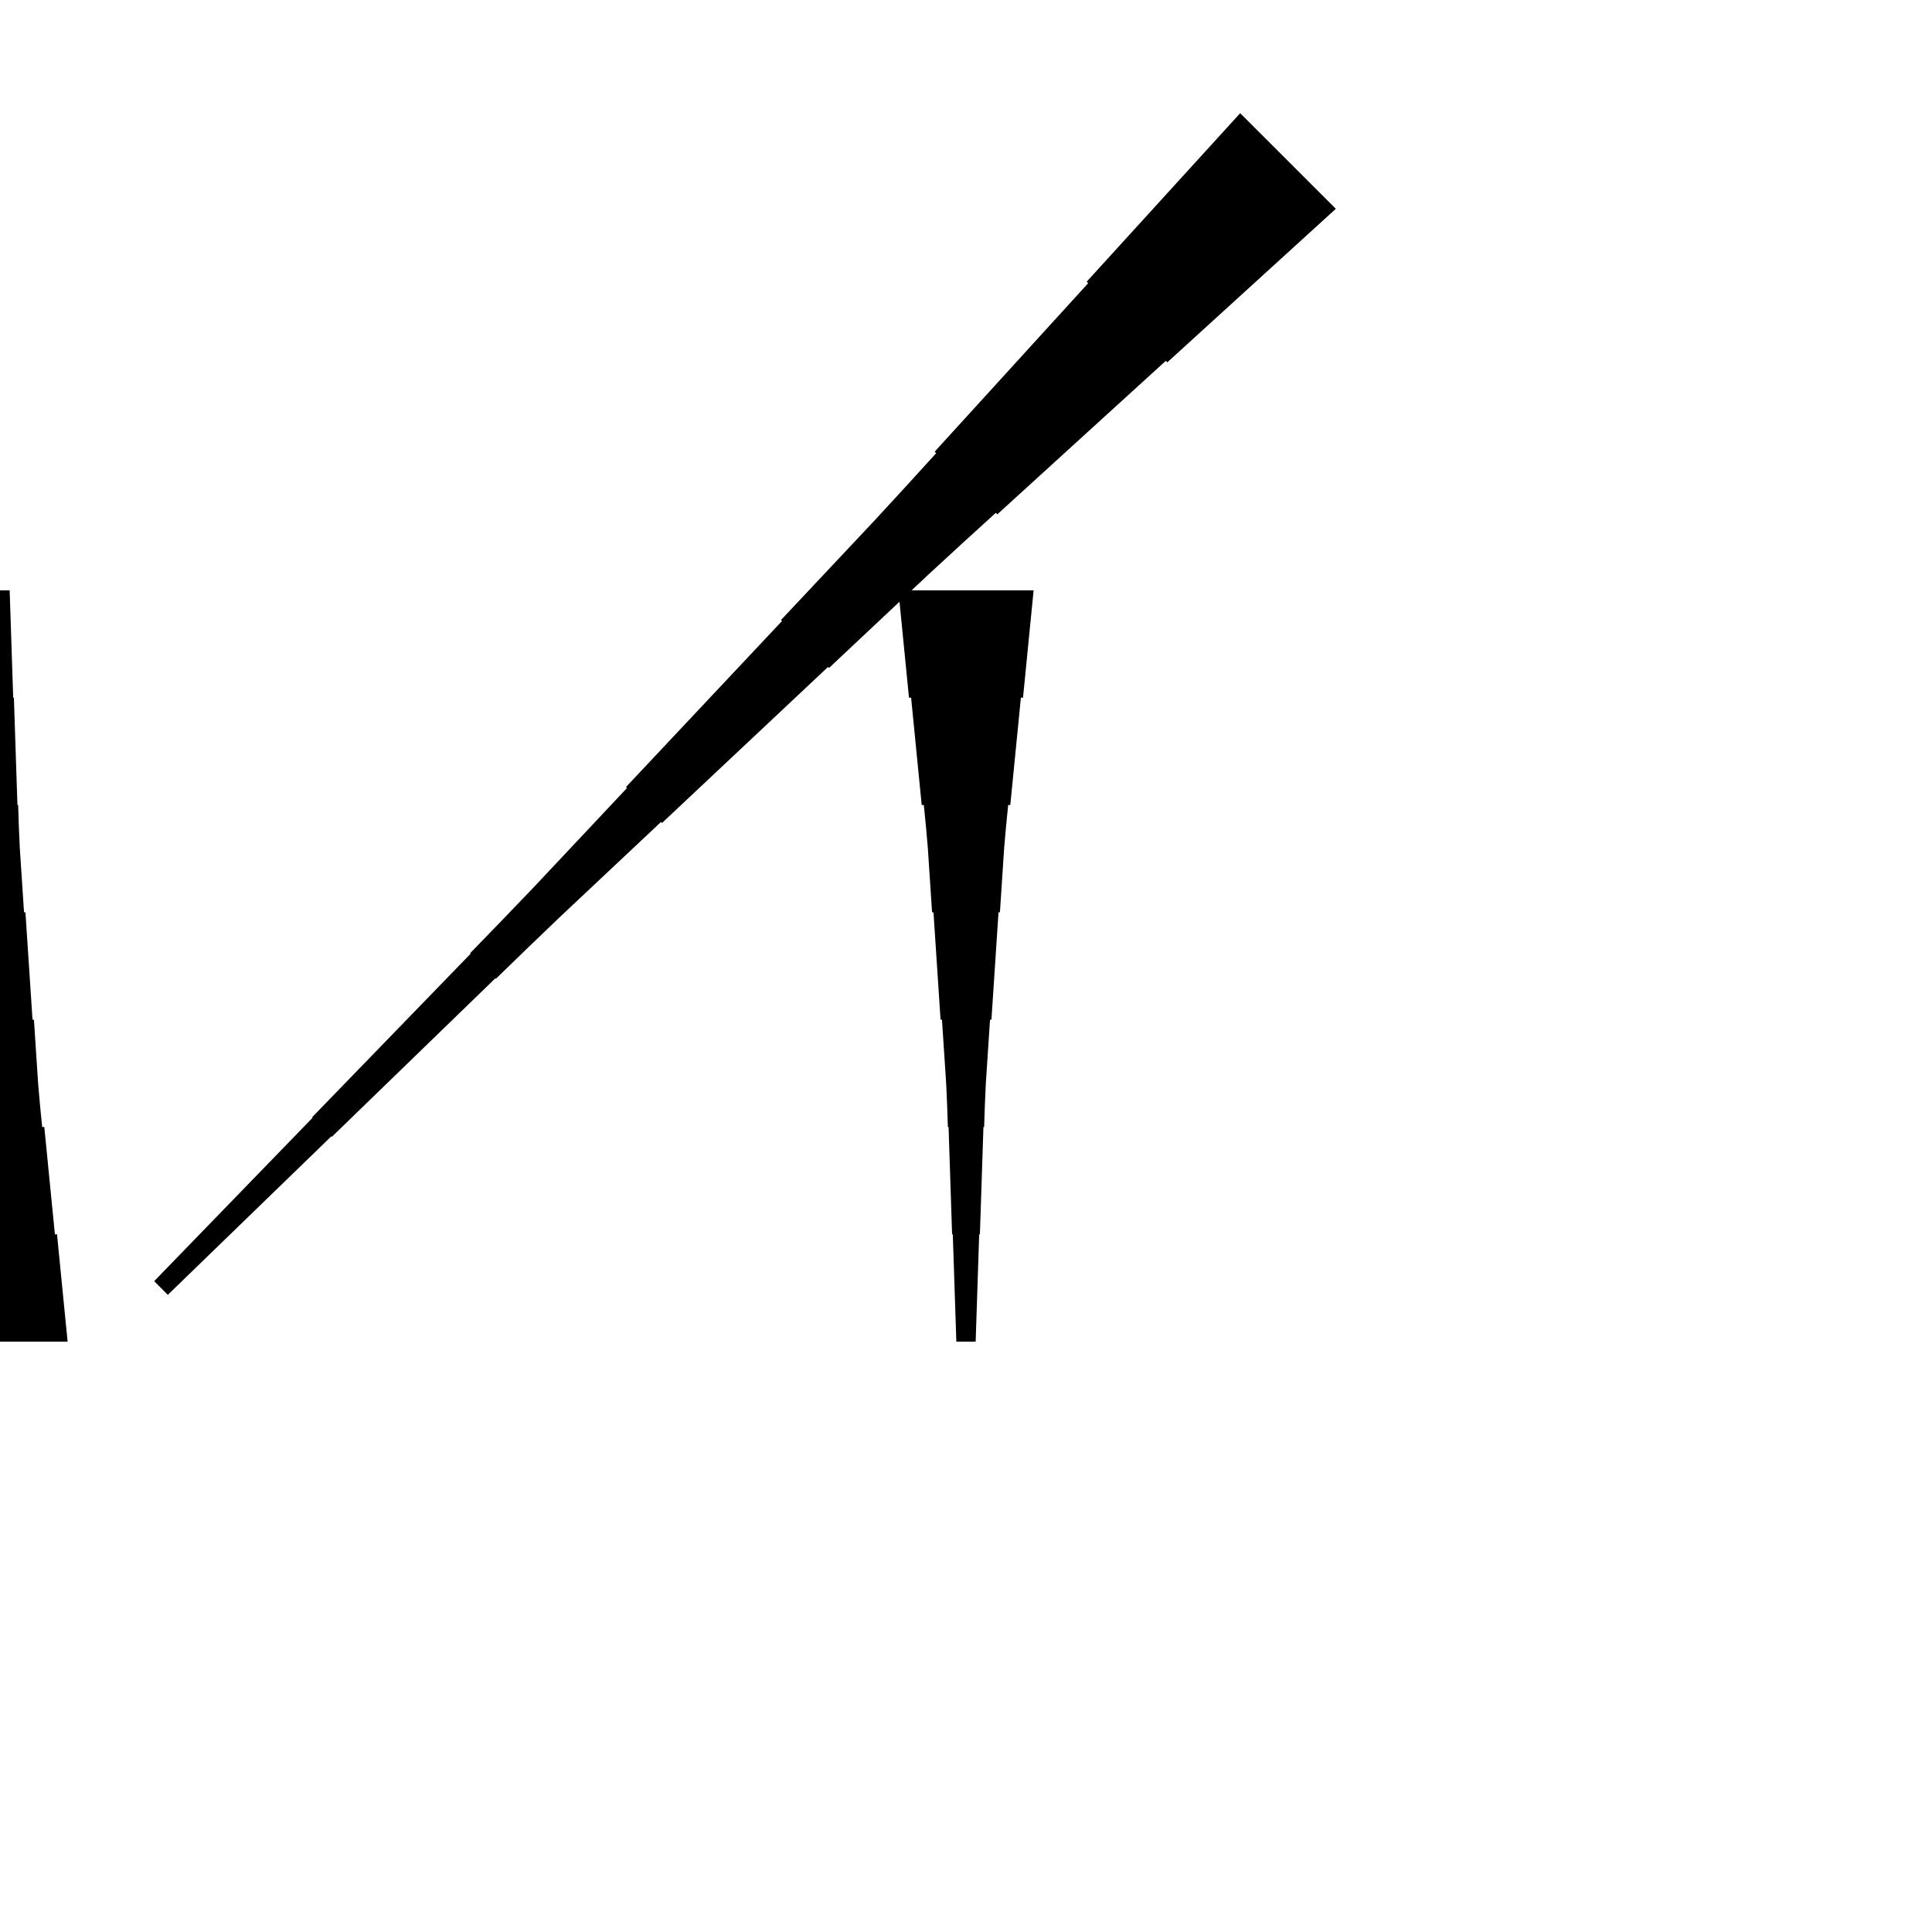 <?xml version="1.0" encoding="UTF-8"?>
<!-- Flat -->
<svg version="1.1" xmlns="http://www.w3.org/2000/svg" xmlns:xlink="http://www.w3.org/1999/xlink" width="283.465pt" height="283.465pt" viewBox="0 0 283.465 283.465">
<title>Untitled</title>
<polygon points="-9.921 196.85 -9.61 193.701 -9.299 190.551 -8.988 187.402 -8.677 184.252 -8.366 181.102 -8.055 181.102 -7.743 177.953 -7.432 174.803 -7.121 171.654 -6.81 168.504 -6.499 165.354 -6.188 165.354 -5.877 162.205 -5.6 159.055 -5.393 155.905 -5.185 152.756 -4.978 149.606 -4.771 149.606 -4.563 146.457 -4.356 143.307 -4.148 140.157 -3.941 137.008 -3.733 133.858 -3.526 133.858 -3.319 130.709 -3.111 127.559 -2.904 124.409 -2.765 121.26 -2.662 118.11 -2.558 118.11 -2.454 114.961 -2.351 111.811 -2.247 108.661 -2.143 105.512 -2.04 102.362 -1.936 102.362 -1.832 99.213 -1.728 96.063 -1.625 92.913 -1.521 89.764 -1.417 86.614 1.417 86.614 1.521 89.764 1.625 92.913 1.728 96.063 1.832 99.213 1.936 102.362 2.04 102.362 2.143 105.512 2.247 108.661 2.351 111.811 2.454 114.961 2.558 118.11 2.662 118.11 2.765 121.26 2.904 124.409 3.111 127.559 3.319 130.709 3.526 133.858 3.733 133.858 3.941 137.008 4.148 140.157 4.356 143.307 4.563 146.457 4.771 149.606 4.978 149.606 5.185 152.756 5.393 155.905 5.6 159.055 5.877 162.205 6.188 165.354 6.499 165.354 6.81 168.504 7.121 171.654 7.432 174.803 7.743 177.953 8.055 181.102 8.366 181.102 8.677 184.252 8.988 187.402 9.299 190.551 9.61 193.701 9.921 196.85" fill="rgba(0,0,0,1)" />
<polygon points="151.654 86.614 151.342 89.764 151.031 92.913 150.72 96.063 150.409 99.213 150.098 102.362 149.787 102.362 149.476 105.512 149.165 108.661 148.853 111.811 148.542 114.961 148.231 118.11 147.92 118.11 147.609 121.26 147.332 124.409 147.125 127.559 146.918 130.709 146.71 133.858 146.503 133.858 146.295 137.008 146.088 140.157 145.881 143.307 145.673 146.457 145.466 149.606 145.258 149.606 145.051 152.756 144.844 155.905 144.636 159.055 144.498 162.205 144.394 165.354 144.29 165.354 144.187 168.504 144.083 171.654 143.979 174.803 143.876 177.953 143.772 181.102 143.668 181.102 143.564 184.252 143.461 187.402 143.357 190.551 143.253 193.701 143.15 196.85 140.315 196.85 140.211 193.701 140.107 190.551 140.004 187.402 139.9 184.252 139.796 181.102 139.693 181.102 139.589 177.953 139.485 174.803 139.382 171.654 139.278 168.504 139.174 165.354 139.071 165.354 138.967 162.205 138.828 159.055 138.621 155.905 138.414 152.756 138.206 149.606 137.999 149.606 137.791 146.457 137.584 143.307 137.377 140.157 137.169 137.008 136.962 133.858 136.754 133.858 136.547 130.709 136.339 127.559 136.132 124.409 135.856 121.26 135.544 118.11 135.233 118.11 134.922 114.961 134.611 111.811 134.3 108.661 133.989 105.512 133.678 102.362 133.367 102.362 133.055 99.213 132.744 96.063 132.433 92.913 132.122 89.764 131.811 86.614" fill="rgba(0,0,0,1)" />
<polygon points="195.992 30.637 191.047 35.142 186.103 39.646 181.159 44.151 176.214 48.655 171.27 53.16 171.05 52.94 166.105 57.444 161.161 61.948 156.216 66.453 151.272 70.957 146.328 75.462 146.108 75.242 141.163 79.746 136.243 84.275 131.372 88.853 126.501 93.43 121.63 98.008 121.484 97.861 116.612 102.439 111.741 107.017 106.87 111.595 101.999 116.172 97.128 120.75 96.981 120.603 92.11 125.181 87.239 129.759 82.368 134.337 77.546 138.963 72.748 143.614 72.675 143.541 67.877 148.192 63.08 152.843 58.282 157.494 53.484 162.145 48.686 166.797 48.613 166.723 43.815 171.374 39.017 176.025 34.22 180.676 29.422 185.327 24.624 189.979 22.62 187.974 27.271 183.176 31.922 178.379 36.573 173.581 41.224 168.783 45.875 163.986 45.802 163.912 50.453 159.114 55.104 154.317 59.755 149.519 64.406 144.721 69.057 139.923 68.984 139.85 73.635 135.052 78.262 130.23 82.839 125.359 87.417 120.488 91.995 115.617 91.848 115.47 96.426 110.599 101.004 105.728 105.582 100.857 110.159 95.986 114.737 91.115 114.59 90.968 119.168 86.097 123.746 81.226 128.324 76.355 132.852 71.435 137.357 66.491 137.137 66.271 141.641 61.326 146.146 56.382 150.65 51.438 155.155 46.493 159.659 41.549 159.439 41.329 163.943 36.384 168.448 31.44 172.952 26.495 177.457 21.551 181.961 16.607" fill="rgba(0,0,0,1)" />
</svg>